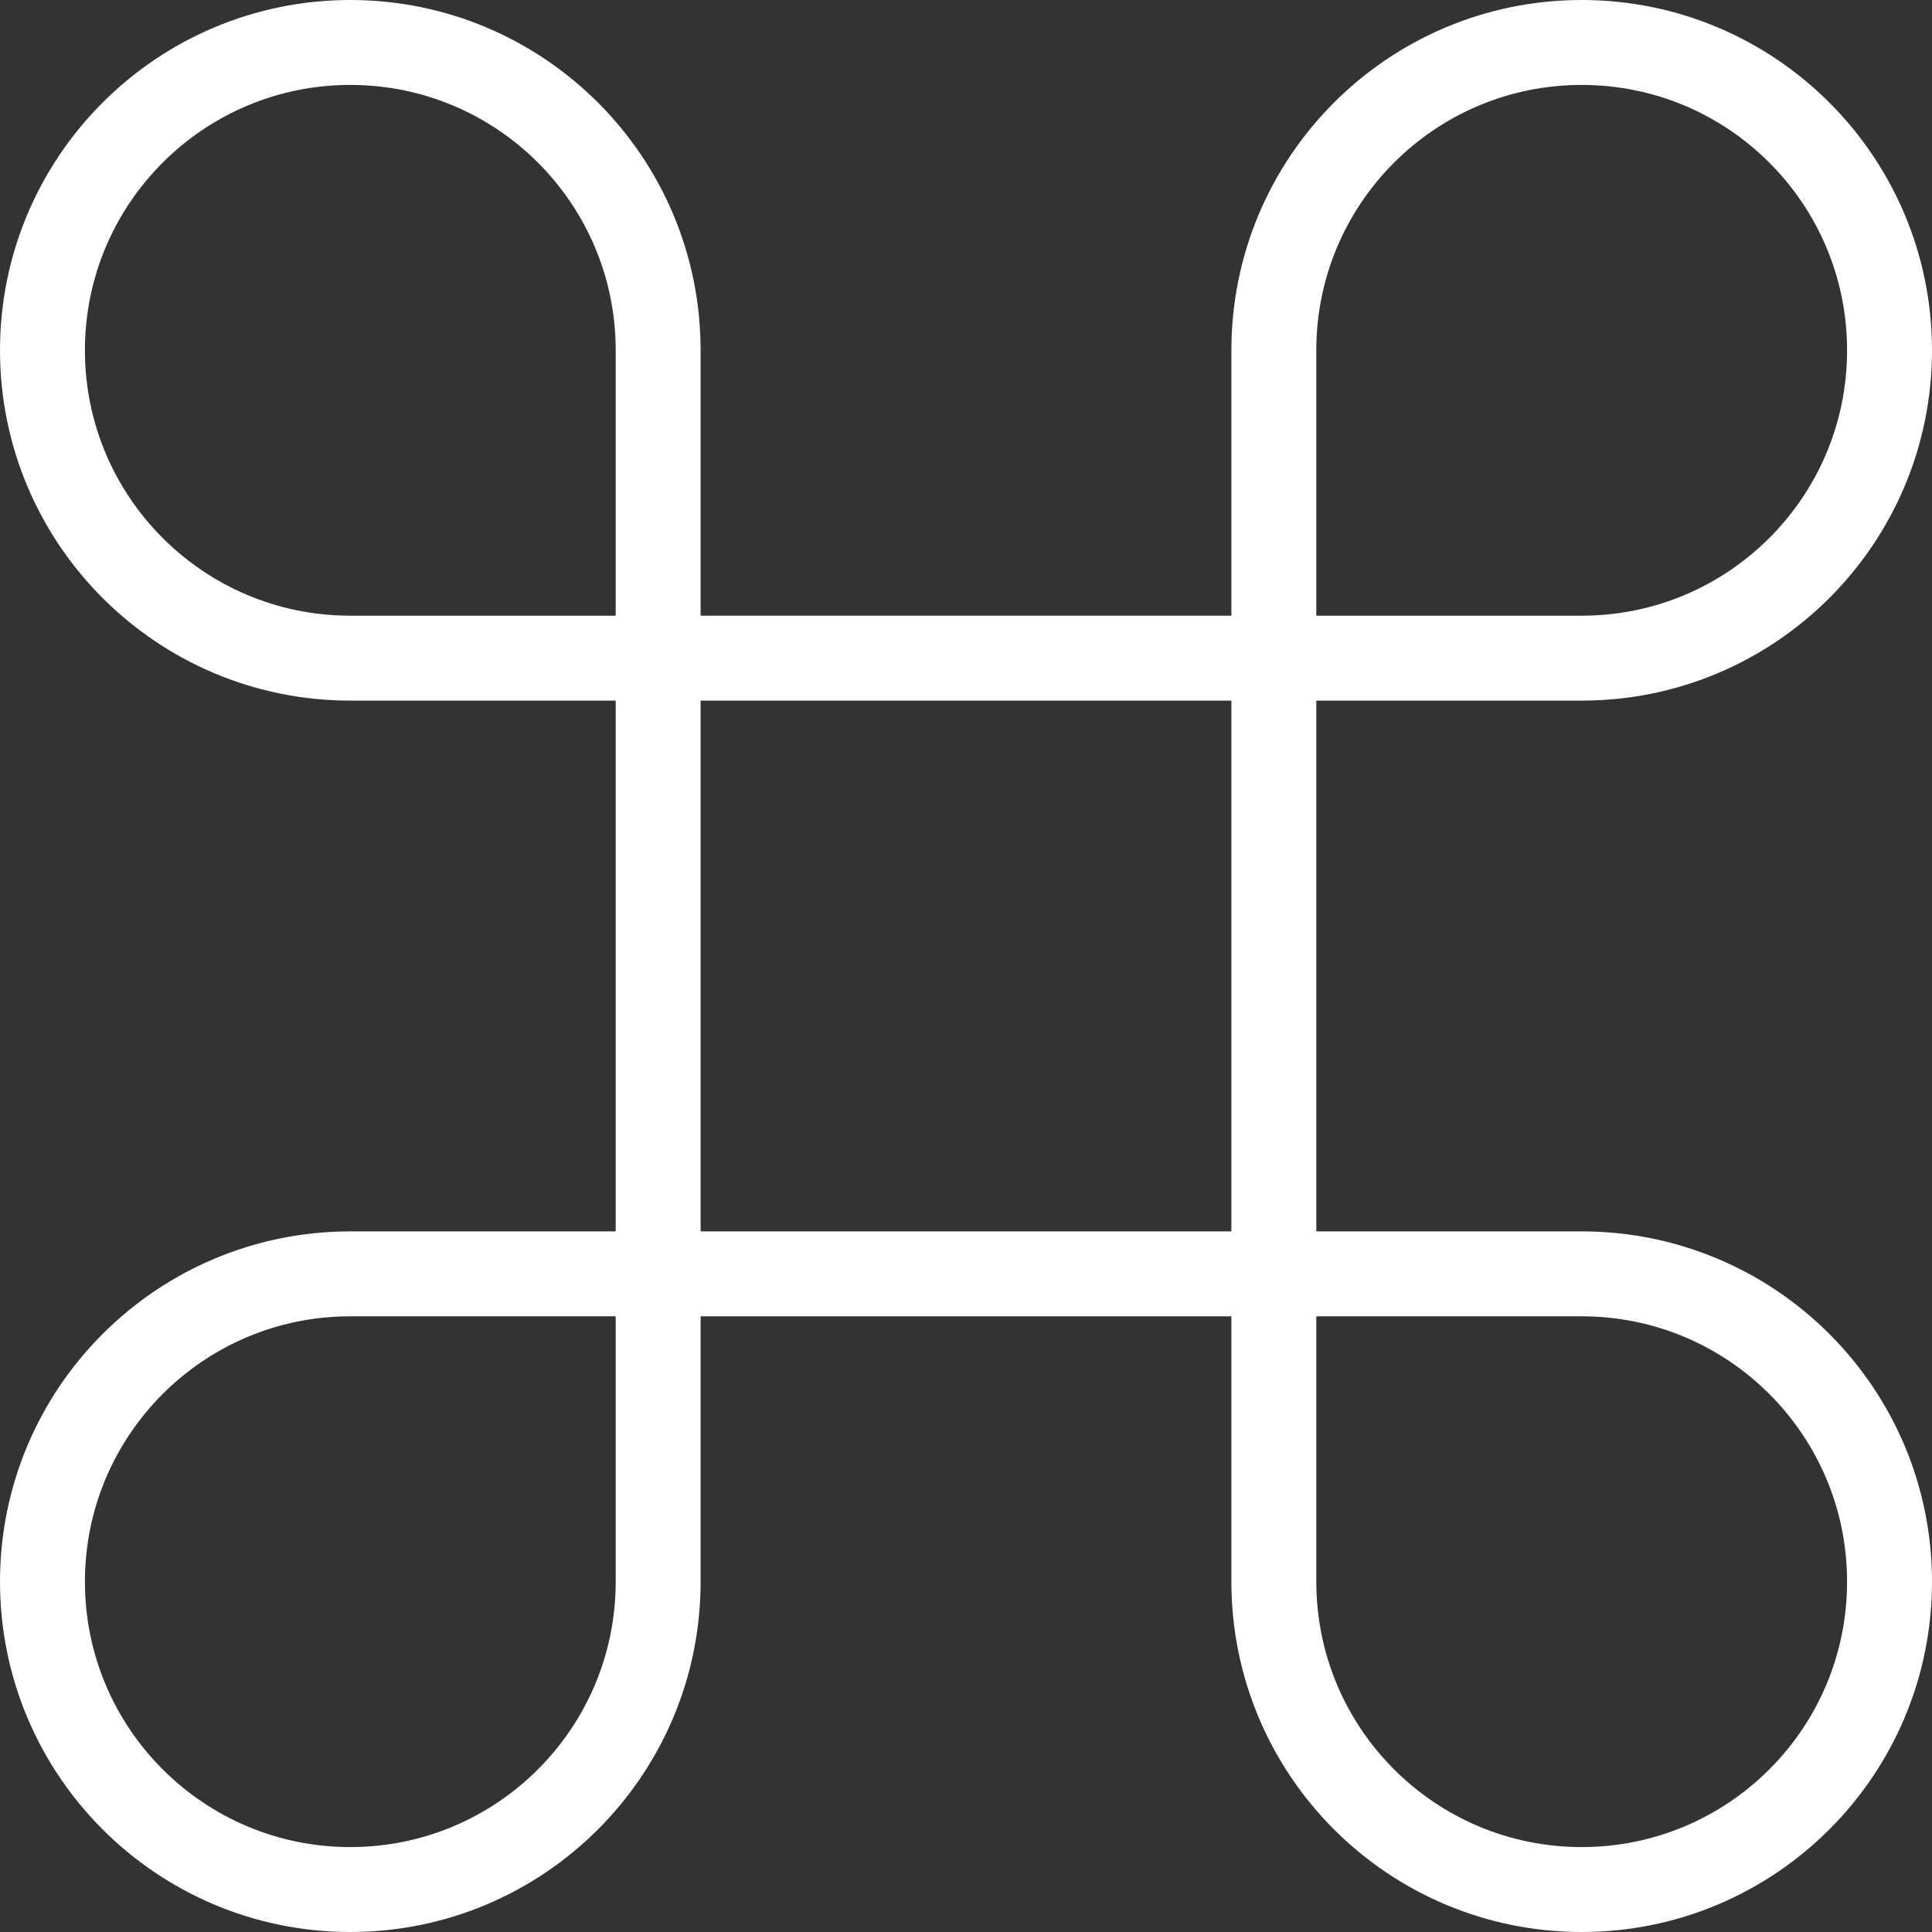 <svg width="91" height="91" viewBox="0 0 91 91" fill="none" xmlns="http://www.w3.org/2000/svg">
<rect x="0" y="0" width="91" height="91" fill="#333333" stroke="none"/>
<path d="M2 16.5C2 8.492 8.492 2 16.5 2C24.508 2 31 8.492 31 16.5V31H16.5C8.492 31 2 24.508 2 16.5Z" stroke="white" stroke-width="4"/>
<path d="M2 74.5C2 82.508 8.492 89 16.5 89C24.508 89 31 82.508 31 74.5V60H16.5C8.492 60 2 66.492 2 74.5Z" stroke="white" stroke-width="4"/>
<rect x="2" y="-2" width="29" height="29" transform="matrix(1 0 0 -1 29 58)" stroke="white" stroke-width="4"/>
<path d="M89 74.5C89 82.508 82.508 89 74.5 89C66.492 89 60 82.508 60 74.5V60H74.5C82.508 60 89 66.492 89 74.5Z" stroke="white" stroke-width="4"/>
<path d="M89 16.5C89 8.492 82.508 2 74.5 2C66.492 2 60 8.492 60 16.5V31H74.5C82.508 31 89 24.508 89 16.5Z" stroke="white" stroke-width="4"/>
</svg>
